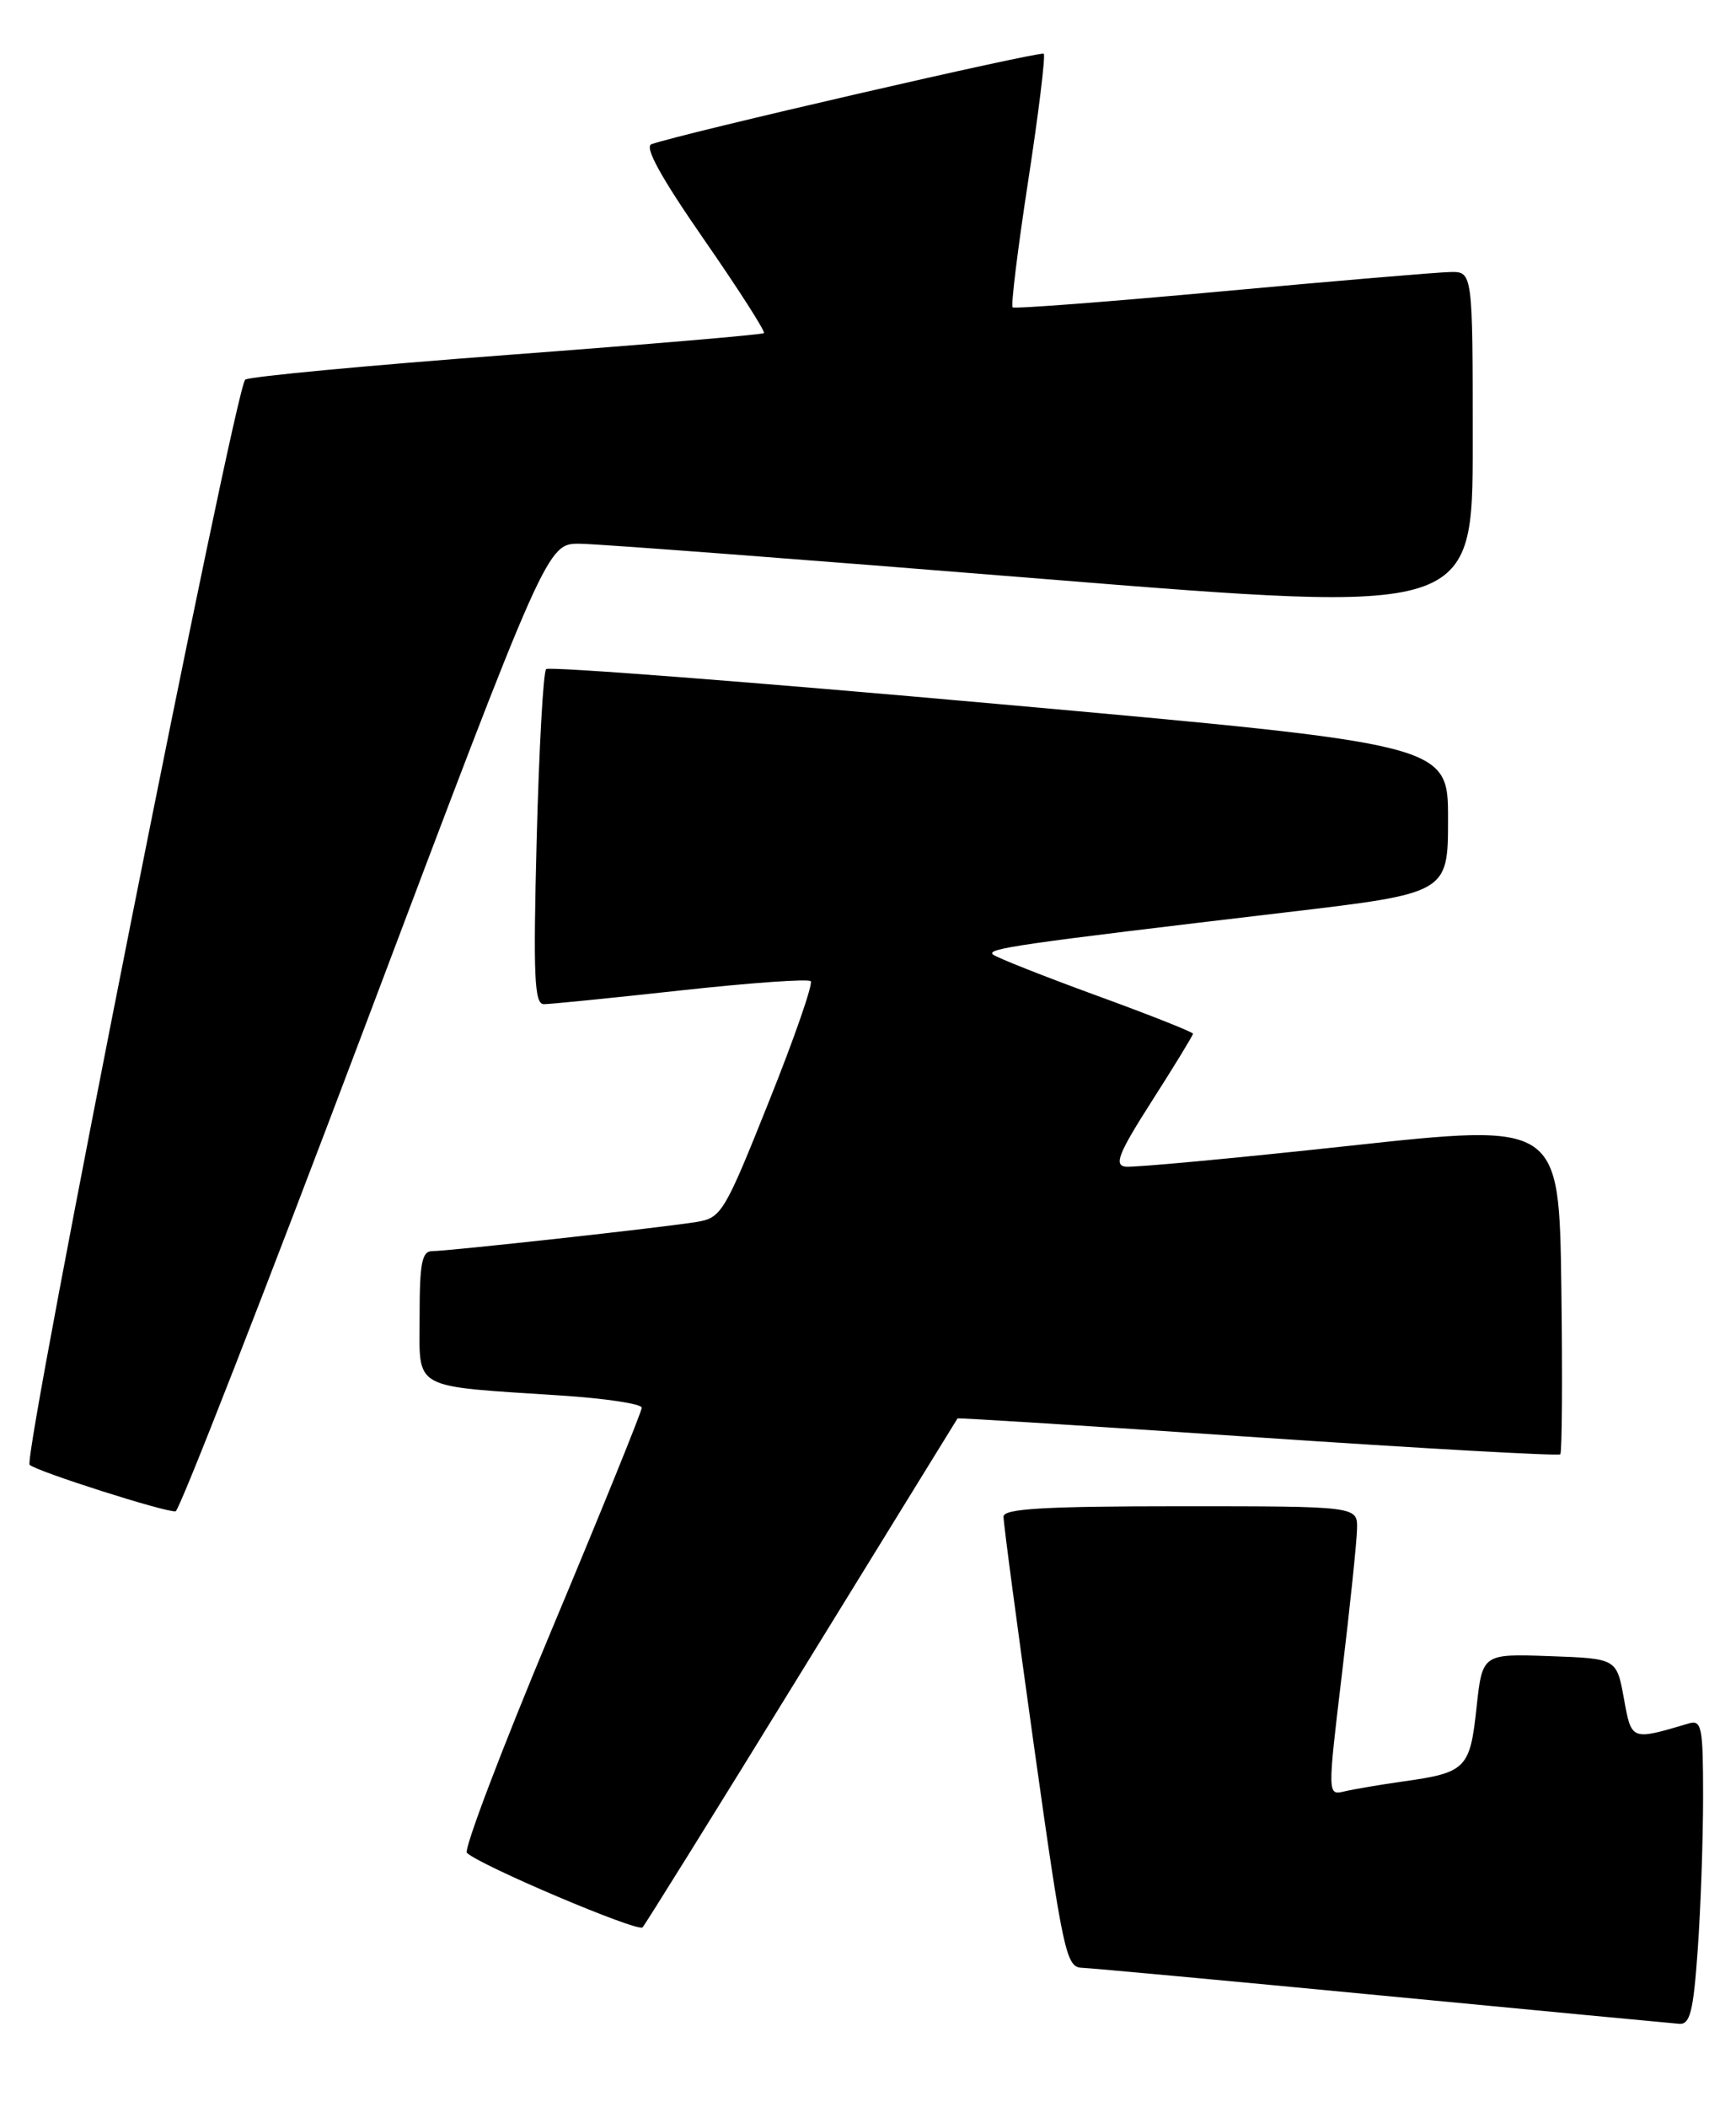 <?xml version="1.0" encoding="UTF-8" standalone="no"?>
<!DOCTYPE svg PUBLIC "-//W3C//DTD SVG 1.1//EN" "http://www.w3.org/Graphics/SVG/1.1/DTD/svg11.dtd" >
<svg xmlns="http://www.w3.org/2000/svg" xmlns:xlink="http://www.w3.org/1999/xlink" version="1.1" viewBox="0 0 211 256">
 <g >
 <path fill="currentColor"
d=" M 206.35 236.85 C 206.71 231.81 207.00 223.46 207.00 218.28 C 207.00 209.78 206.83 208.92 205.25 209.39 C 198.22 211.47 198.31 211.51 197.37 206.33 C 196.49 201.50 196.49 201.50 188.33 201.21 C 180.17 200.92 180.17 200.92 179.46 207.49 C 178.67 214.88 178.19 215.37 170.50 216.44 C 167.75 216.83 164.56 217.37 163.42 217.64 C 161.34 218.13 161.34 218.13 163.11 203.32 C 164.09 195.17 164.91 187.26 164.94 185.75 C 165.00 183.00 165.00 183.00 143.50 183.00 C 126.98 183.00 121.99 183.29 121.97 184.25 C 121.95 184.94 123.63 197.54 125.69 212.25 C 129.19 237.14 129.59 239.00 131.47 239.07 C 132.59 239.11 149.03 240.63 168.00 242.45 C 186.97 244.27 203.22 245.81 204.10 245.88 C 205.42 245.98 205.82 244.38 206.35 236.85 Z  M 97.48 203.00 C 107.81 186.22 116.32 172.43 116.38 172.33 C 116.45 172.24 132.87 173.27 152.87 174.63 C 172.88 175.98 189.42 176.91 189.64 176.69 C 189.86 176.47 189.92 167.32 189.77 156.36 C 189.50 136.44 189.50 136.44 164.00 139.21 C 149.97 140.73 137.73 141.87 136.78 141.74 C 135.38 141.54 135.97 140.08 140.03 133.73 C 142.76 129.46 145.00 125.79 145.00 125.59 C 145.00 125.39 139.71 123.29 133.25 120.94 C 126.79 118.58 121.14 116.34 120.69 115.97 C 119.85 115.25 123.60 114.71 156.25 110.85 C 176.00 108.52 176.00 108.52 176.00 99.48 C 176.00 90.44 176.00 90.44 121.50 85.55 C 91.53 82.86 66.72 80.95 66.38 81.29 C 66.03 81.63 65.52 90.93 65.23 101.96 C 64.80 118.68 64.94 122.00 66.11 122.00 C 66.87 122.00 74.36 121.25 82.74 120.33 C 91.13 119.41 98.24 118.90 98.54 119.21 C 98.84 119.51 96.56 126.10 93.45 133.85 C 88.05 147.36 87.68 147.97 84.66 148.46 C 80.51 149.14 54.54 152.00 52.55 152.00 C 51.28 152.00 51.00 153.44 51.00 159.91 C 51.00 169.02 49.77 168.33 68.25 169.55 C 73.61 169.90 78.00 170.56 78.00 171.03 C 78.00 171.49 73.05 183.69 67.00 198.13 C 60.95 212.58 56.34 224.72 56.75 225.11 C 58.38 226.66 77.54 234.78 78.10 234.16 C 78.43 233.80 87.16 219.78 97.48 203.00 Z  M 44.35 124.72 C 66.50 66.01 66.50 66.01 70.50 66.06 C 72.70 66.08 98.01 68.00 126.75 70.33 C 179.00 74.55 179.00 74.55 179.00 53.78 C 179.00 33.00 179.00 33.00 176.25 33.05 C 174.74 33.08 162.25 34.13 148.50 35.40 C 134.75 36.66 123.31 37.54 123.08 37.34 C 122.85 37.15 123.70 30.23 124.97 21.97 C 126.24 13.71 127.09 6.76 126.86 6.53 C 126.49 6.16 82.70 16.25 79.18 17.52 C 78.29 17.84 80.34 21.56 85.54 29.06 C 89.76 35.14 93.05 40.28 92.85 40.47 C 92.66 40.66 78.65 41.85 61.71 43.12 C 44.78 44.39 30.42 45.74 29.81 46.12 C 28.61 46.86 2.73 177.05 3.60 177.96 C 4.33 178.73 20.33 183.83 21.35 183.61 C 21.81 183.52 32.16 157.02 44.35 124.72 Z "/>
</g>
</svg>